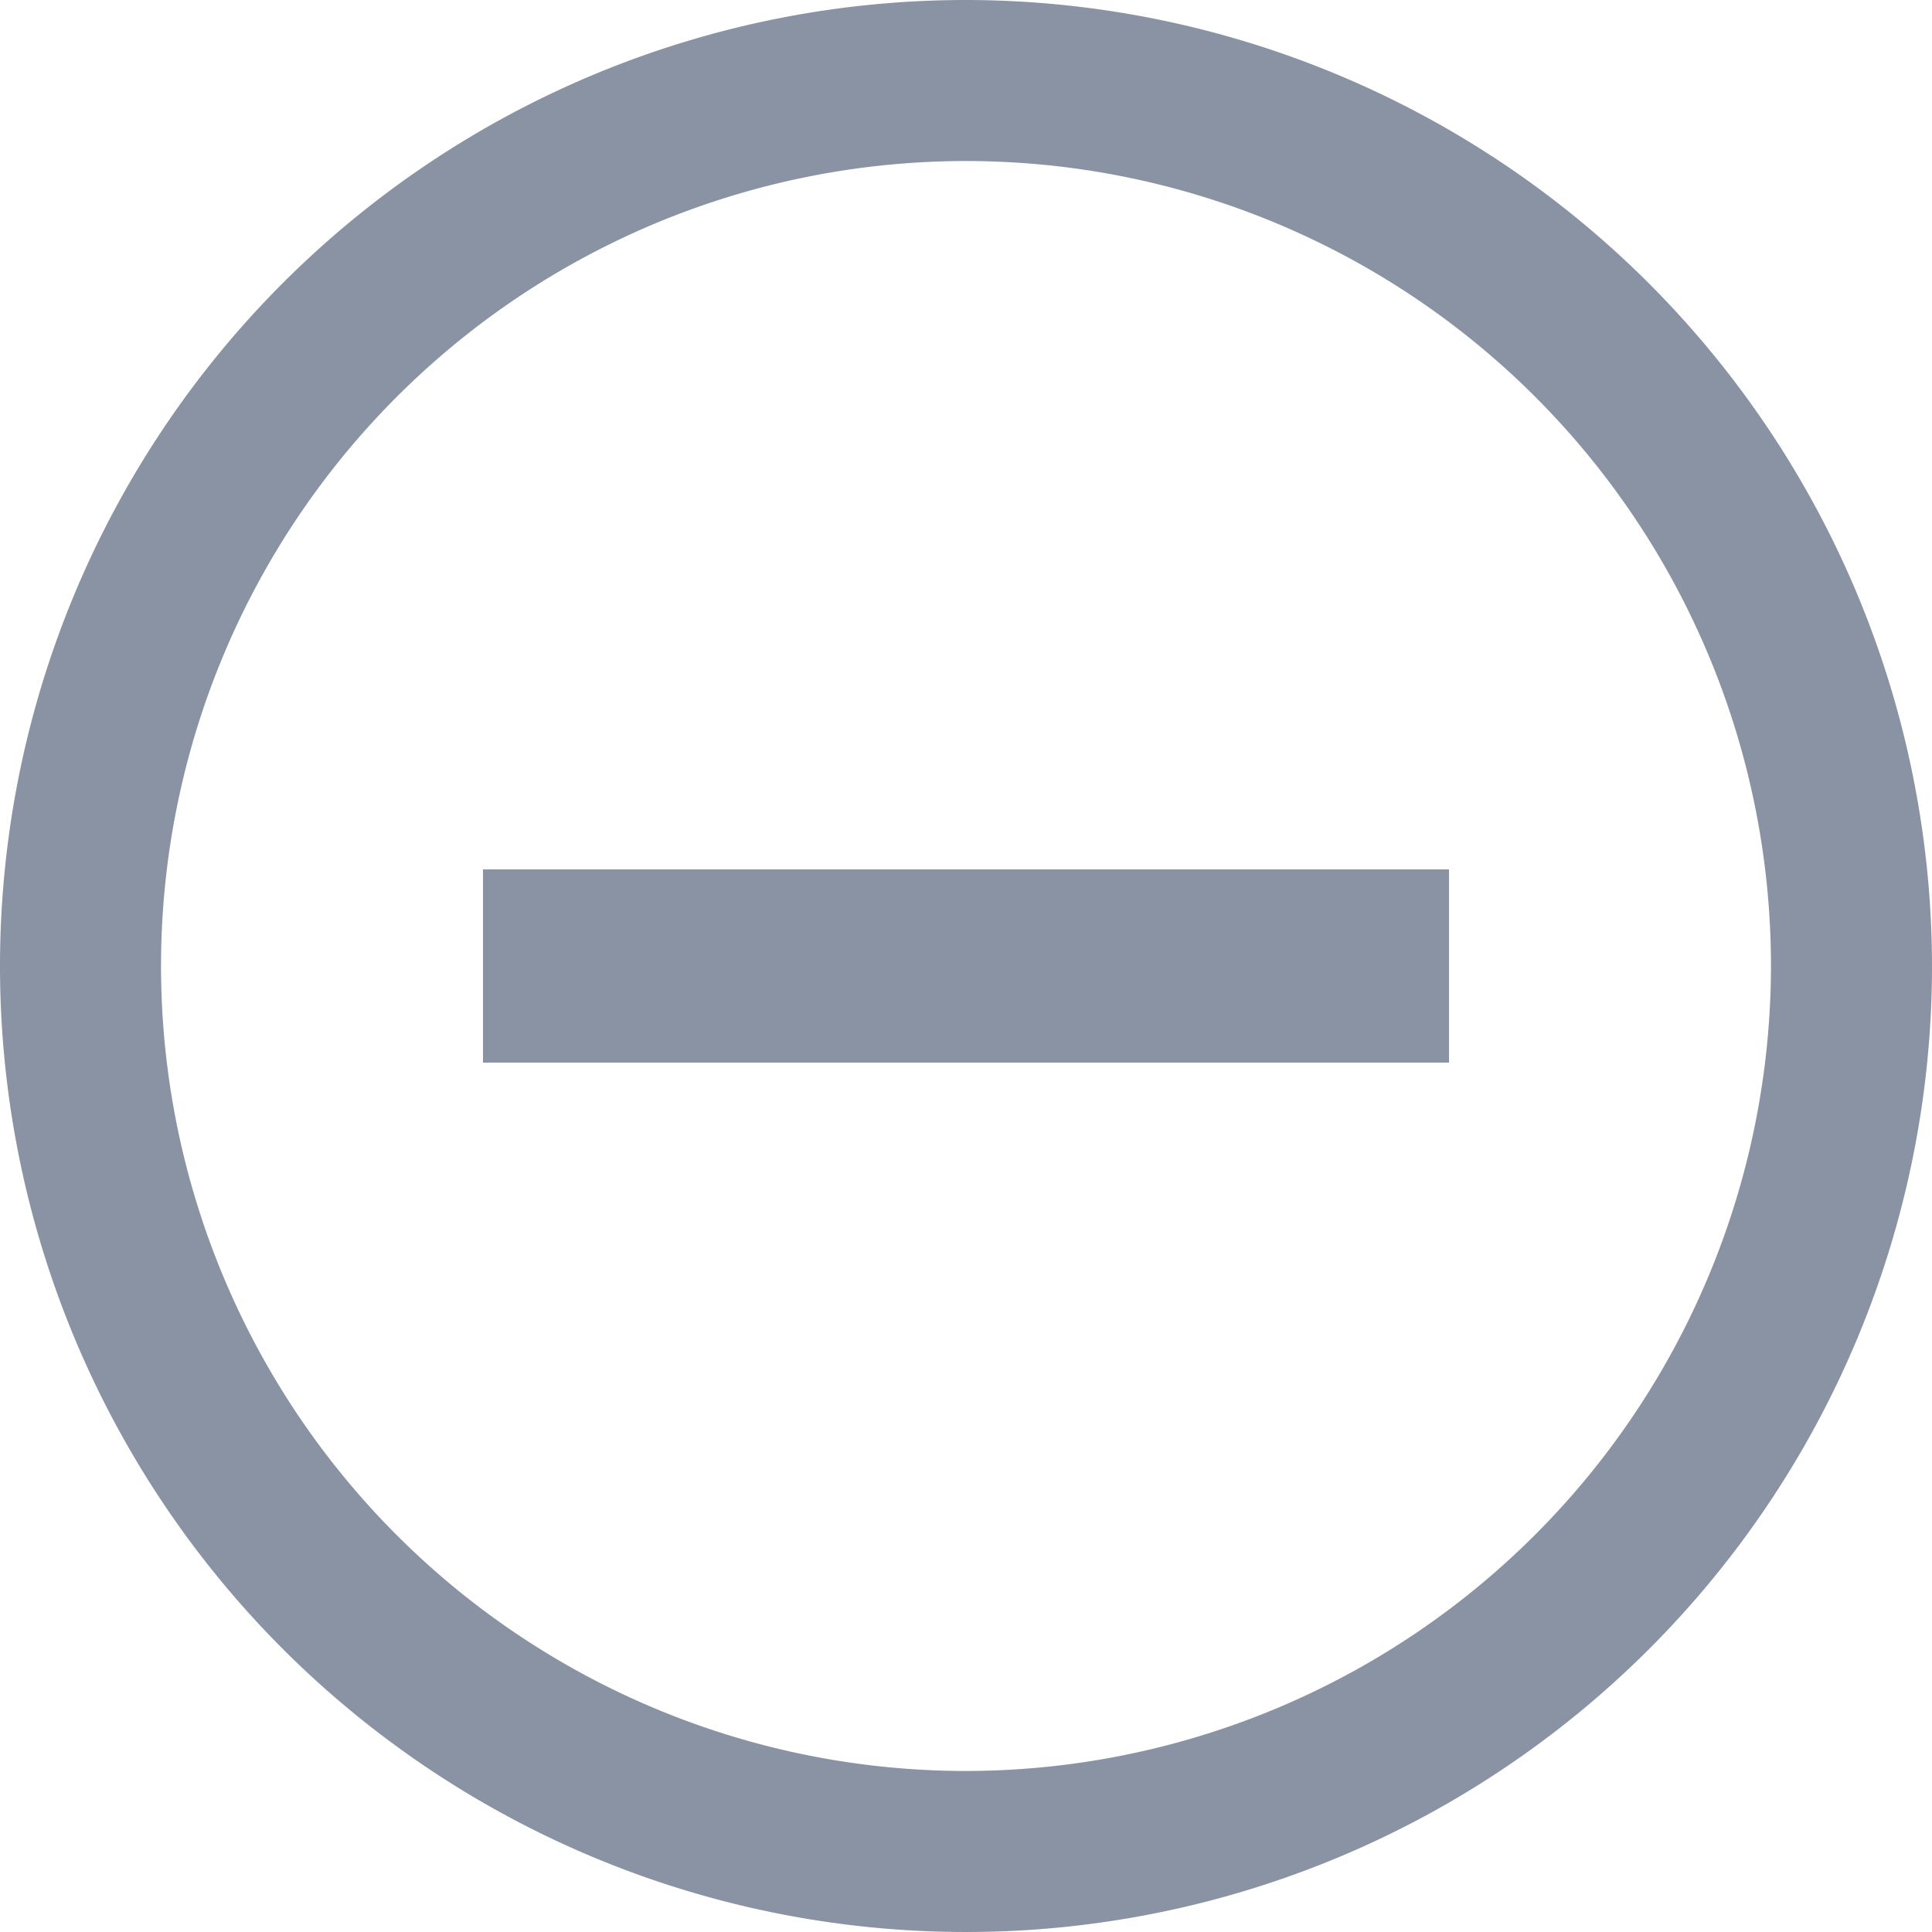 <svg xmlns="http://www.w3.org/2000/svg" width="20" height="20" viewBox="0 0 20 20">
  <g id="Grupo_26760" data-name="Grupo 26760" transform="translate(-120 -890.02)">
    <rect id="Rectángulo_5284" data-name="Rectángulo 5284" width="10" height="2" transform="translate(125 899.02)" fill="#8993a4"/>
    <path id="Trazado_30188" data-name="Trazado 30188" d="M130,890.02a10,10,0,1,0,10,10A10.011,10.011,0,0,0,130,890.02Zm0,18.333a8.333,8.333,0,1,1,8.333-8.333A8.342,8.342,0,0,1,130,908.353Z" fill="#8993a4"/>
  </g>
</svg>
